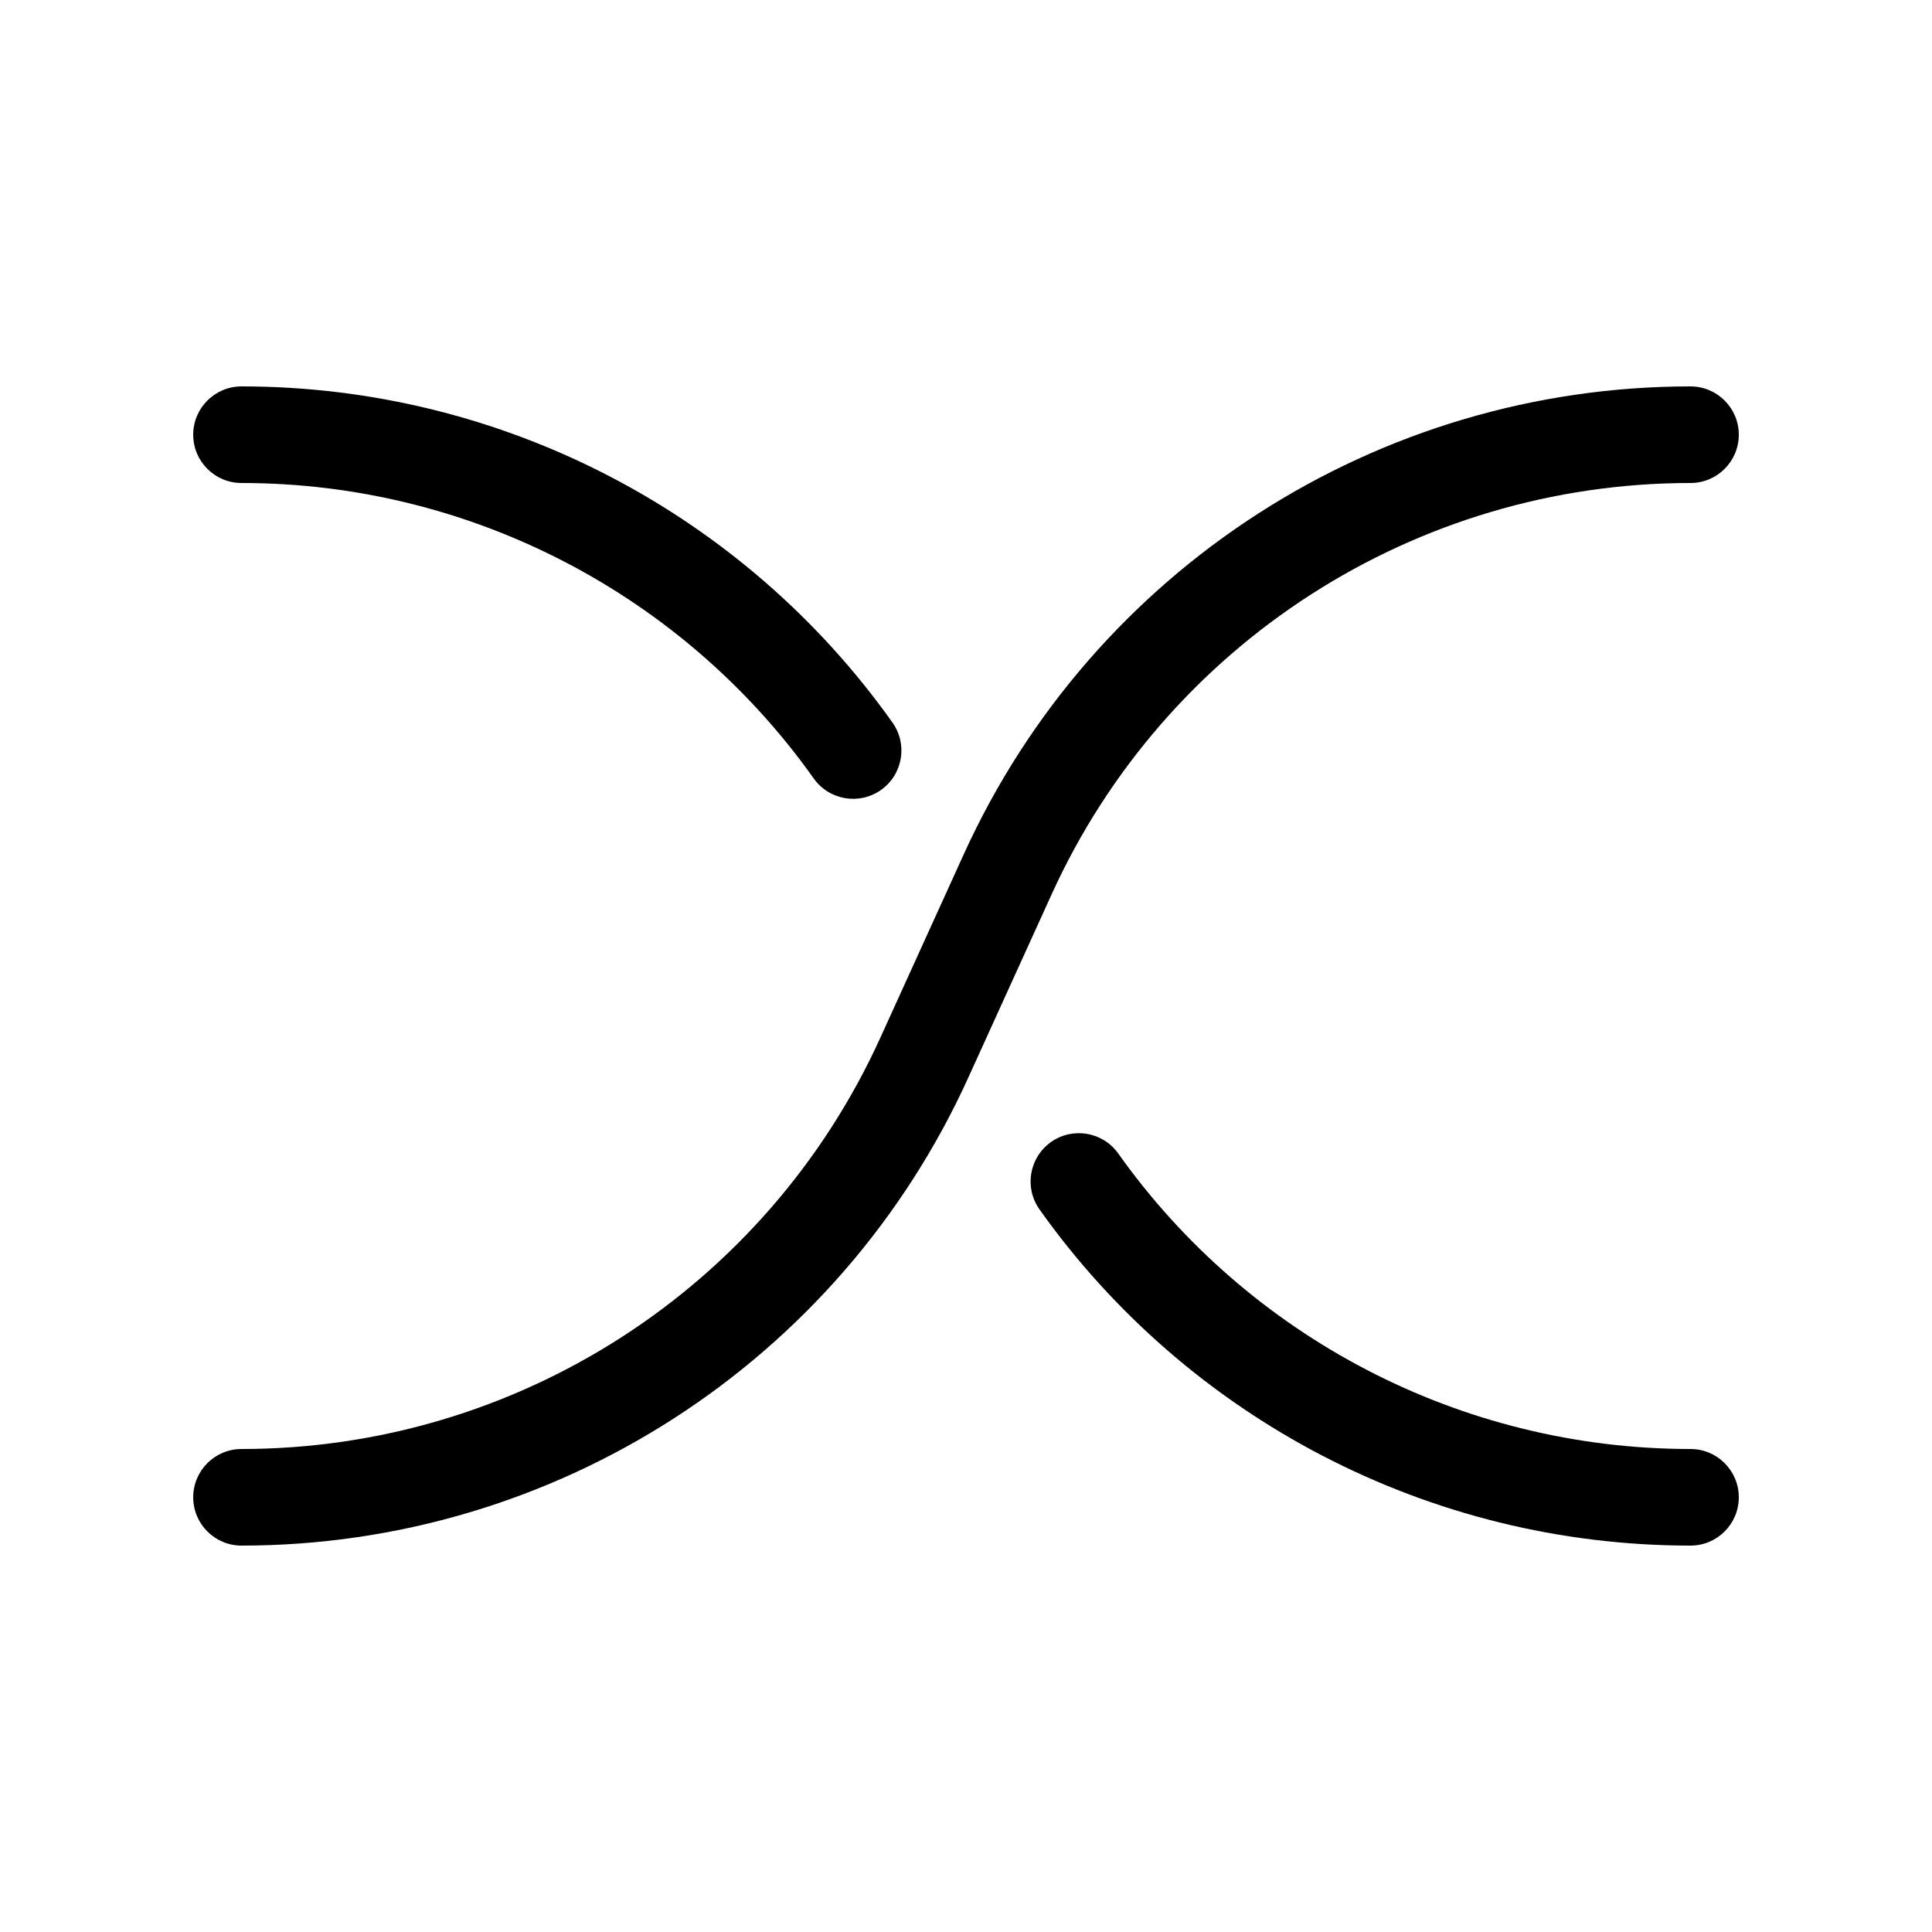 <svg width="20" height="20" viewBox="0 0 20 20" fill="currentColor" xmlns="http://www.w3.org/2000/svg"><path d="M17.5 4C14.259 4 11.317 5.894 9.976 8.845L9.114 10.741C7.935 13.335 5.349 15 2.5 15C2.224 15 2 15.224 2 15.5C2 15.776 2.224 16 2.5 16C5.741 16 8.683 14.106 10.024 11.155L10.886 9.259C12.065 6.665 14.651 5 17.5 5C17.776 5 18 4.776 18 4.5C18 4.224 17.776 4 17.5 4Z"/><path d="M2.5 4C2.224 4 2 4.224 2 4.5C2 4.776 2.224 5 2.5 5C4.881 5 7.078 6.163 8.424 8.059C8.584 8.284 8.896 8.337 9.121 8.177C9.346 8.017 9.399 7.705 9.239 7.48C7.708 5.323 5.209 4 2.5 4Z"/><path d="M11.576 11.941C11.416 11.716 11.104 11.663 10.879 11.823C10.654 11.983 10.601 12.295 10.761 12.52C12.292 14.677 14.791 16 17.5 16C17.776 16 18 15.776 18 15.5C18 15.224 17.776 15 17.5 15C15.119 15 12.922 13.837 11.576 11.941Z"/></svg>